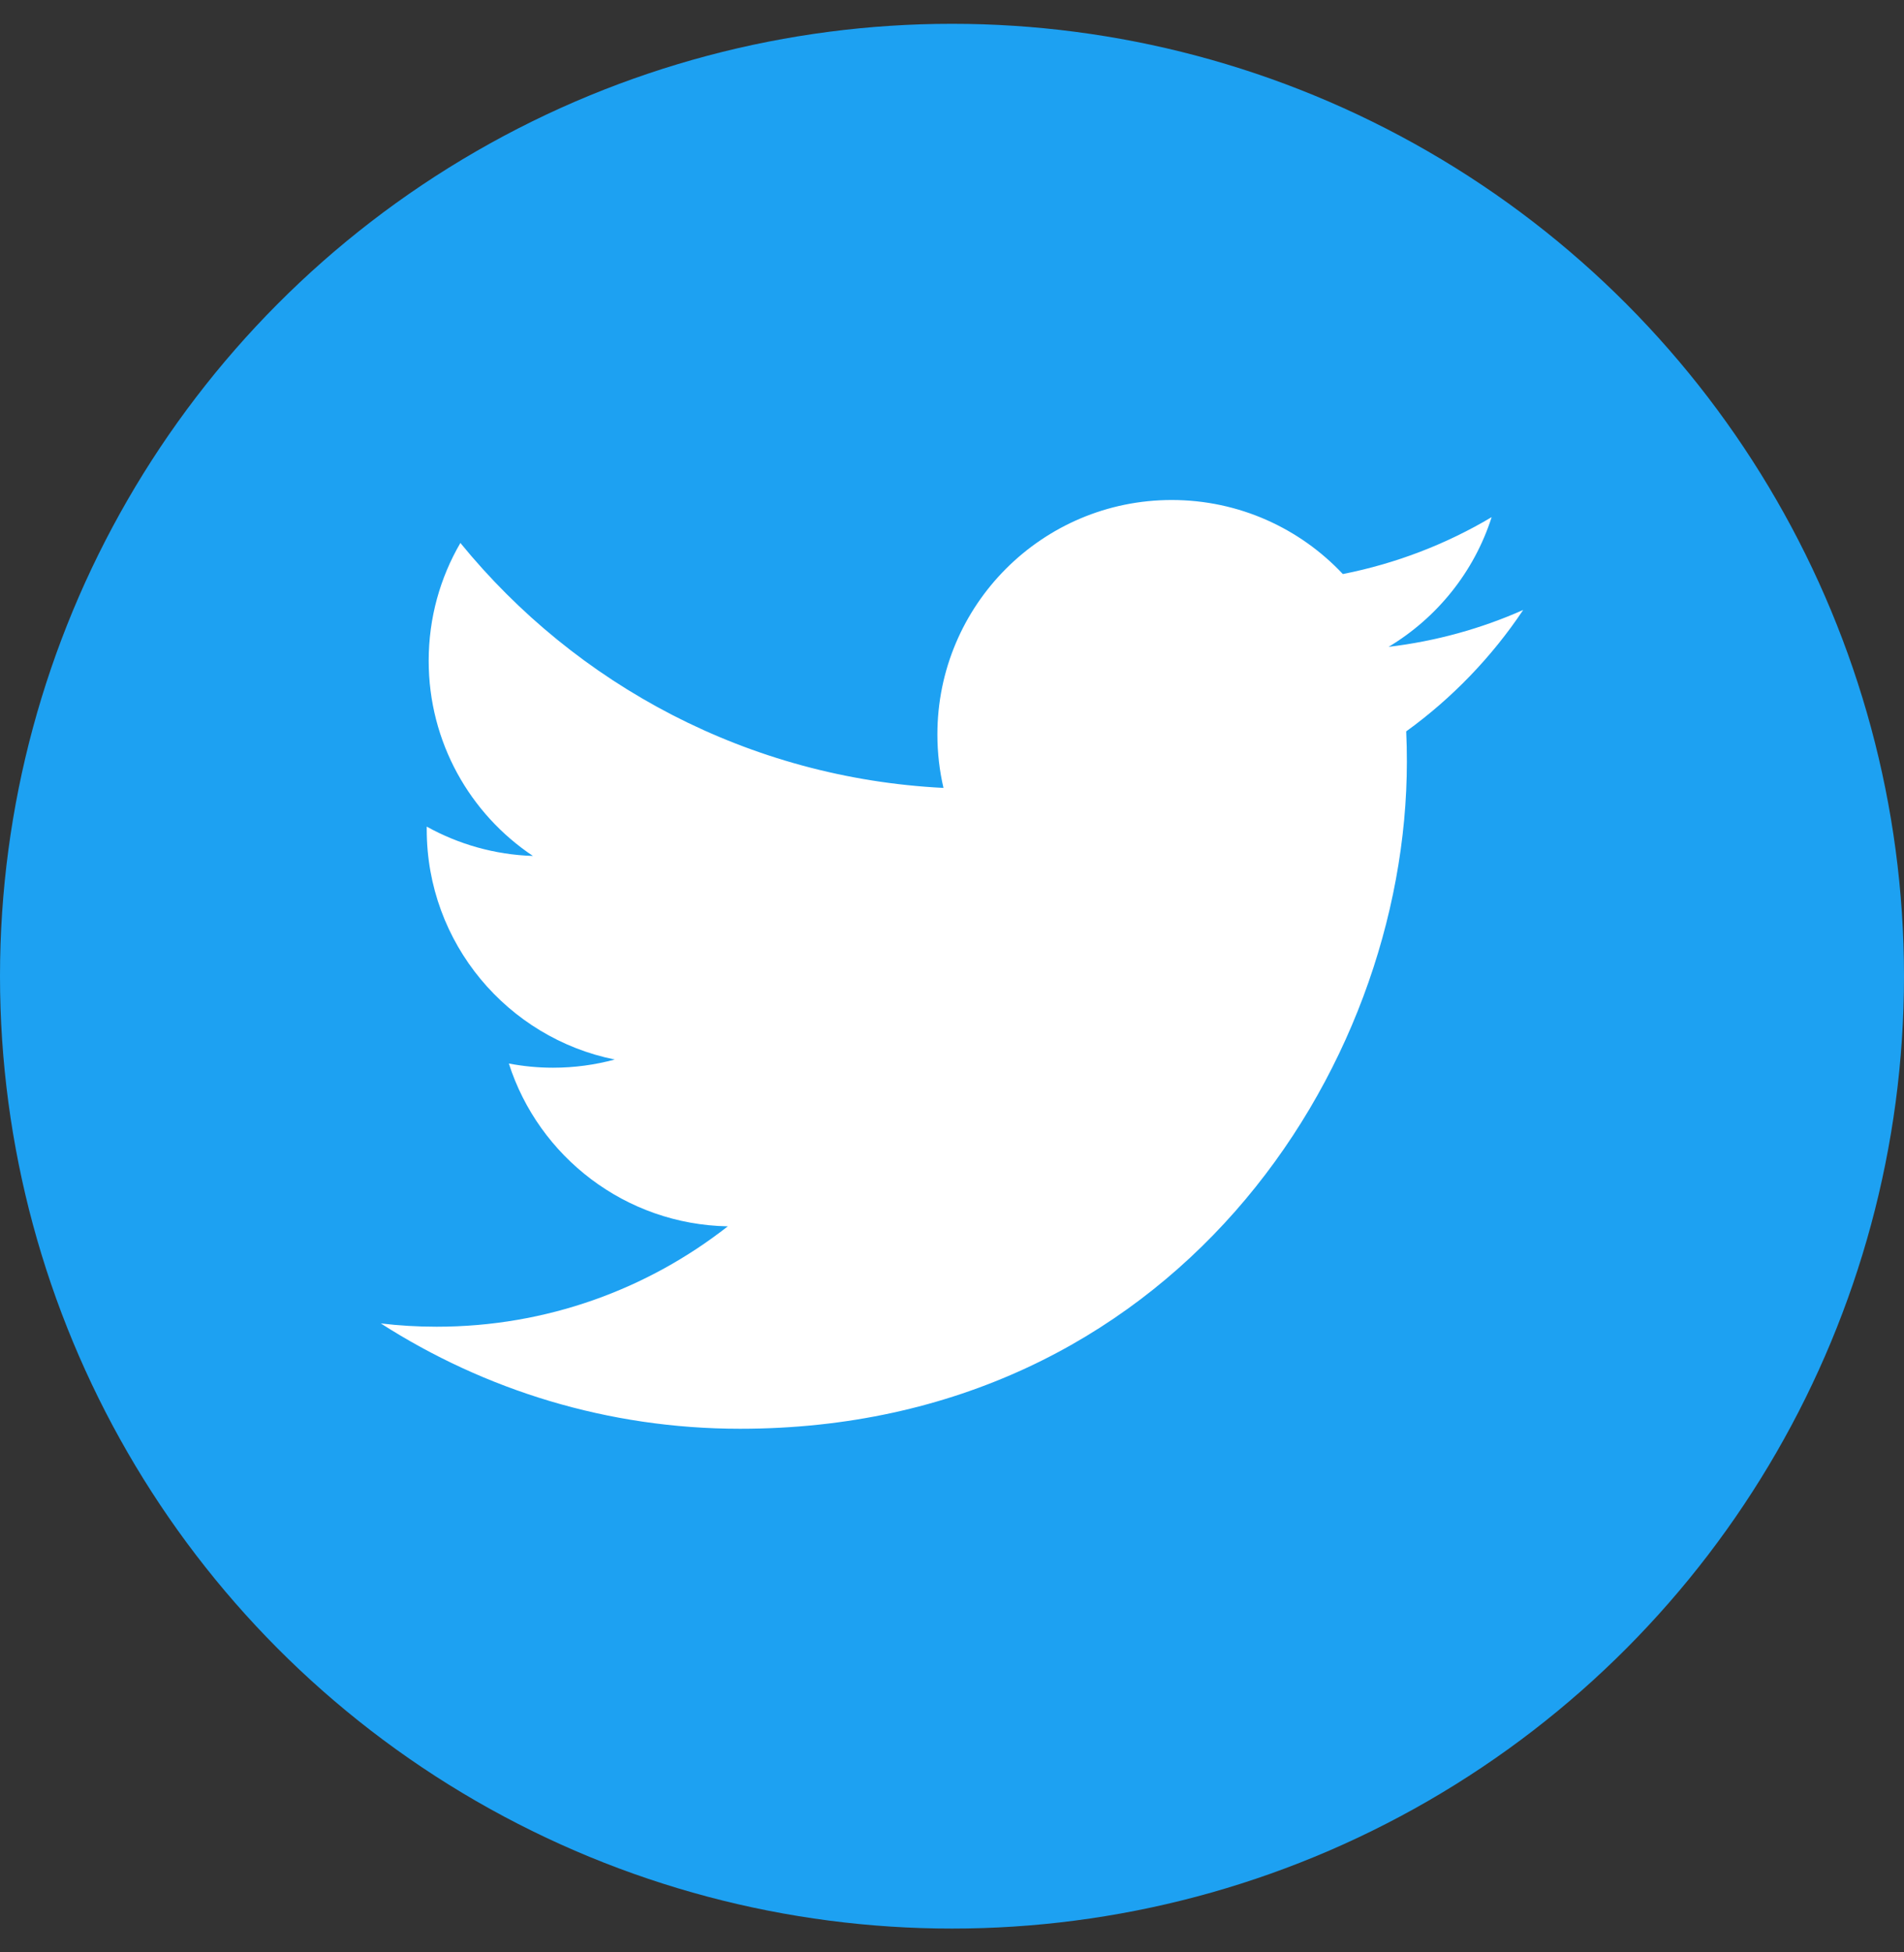 <svg width="40" height="41" viewBox="0 0 40 41" fill="none" xmlns="http://www.w3.org/2000/svg">
<rect x="0" y="0" width="40" height="41" fill="#333333" stroke="none"/>
<circle cx="20" cy="20.5" r="20" fill="#1DA1F2"/>
<path fill-rule="evenodd" clip-rule="evenodd" d="M32 12.809C31.118 13.201 30.168 13.465 29.172 13.584C30.189 12.974 30.97 12.009 31.337 10.86C30.387 11.425 29.331 11.834 28.211 12.055C27.312 11.098 26.032 10.5 24.616 10.5C21.898 10.5 19.693 12.705 19.693 15.424C19.693 15.809 19.737 16.185 19.821 16.546C15.728 16.341 12.101 14.38 9.672 11.402C9.248 12.129 9.006 12.974 9.006 13.877C9.006 15.585 9.873 17.092 11.196 17.975C10.388 17.949 9.629 17.727 8.965 17.359V17.42C8.965 19.807 10.663 21.796 12.914 22.25C12.501 22.362 12.066 22.422 11.617 22.422C11.3 22.422 10.991 22.391 10.69 22.334C11.317 24.29 13.136 25.713 15.29 25.753C13.605 27.073 11.482 27.861 9.175 27.861C8.777 27.861 8.385 27.838 8 27.792C10.179 29.188 12.767 30.004 15.547 30.004C24.604 30.004 29.556 22.502 29.556 15.996C29.556 15.782 29.552 15.569 29.542 15.359C30.505 14.663 31.34 13.796 32 12.809Z" fill="white"/>
</svg>
